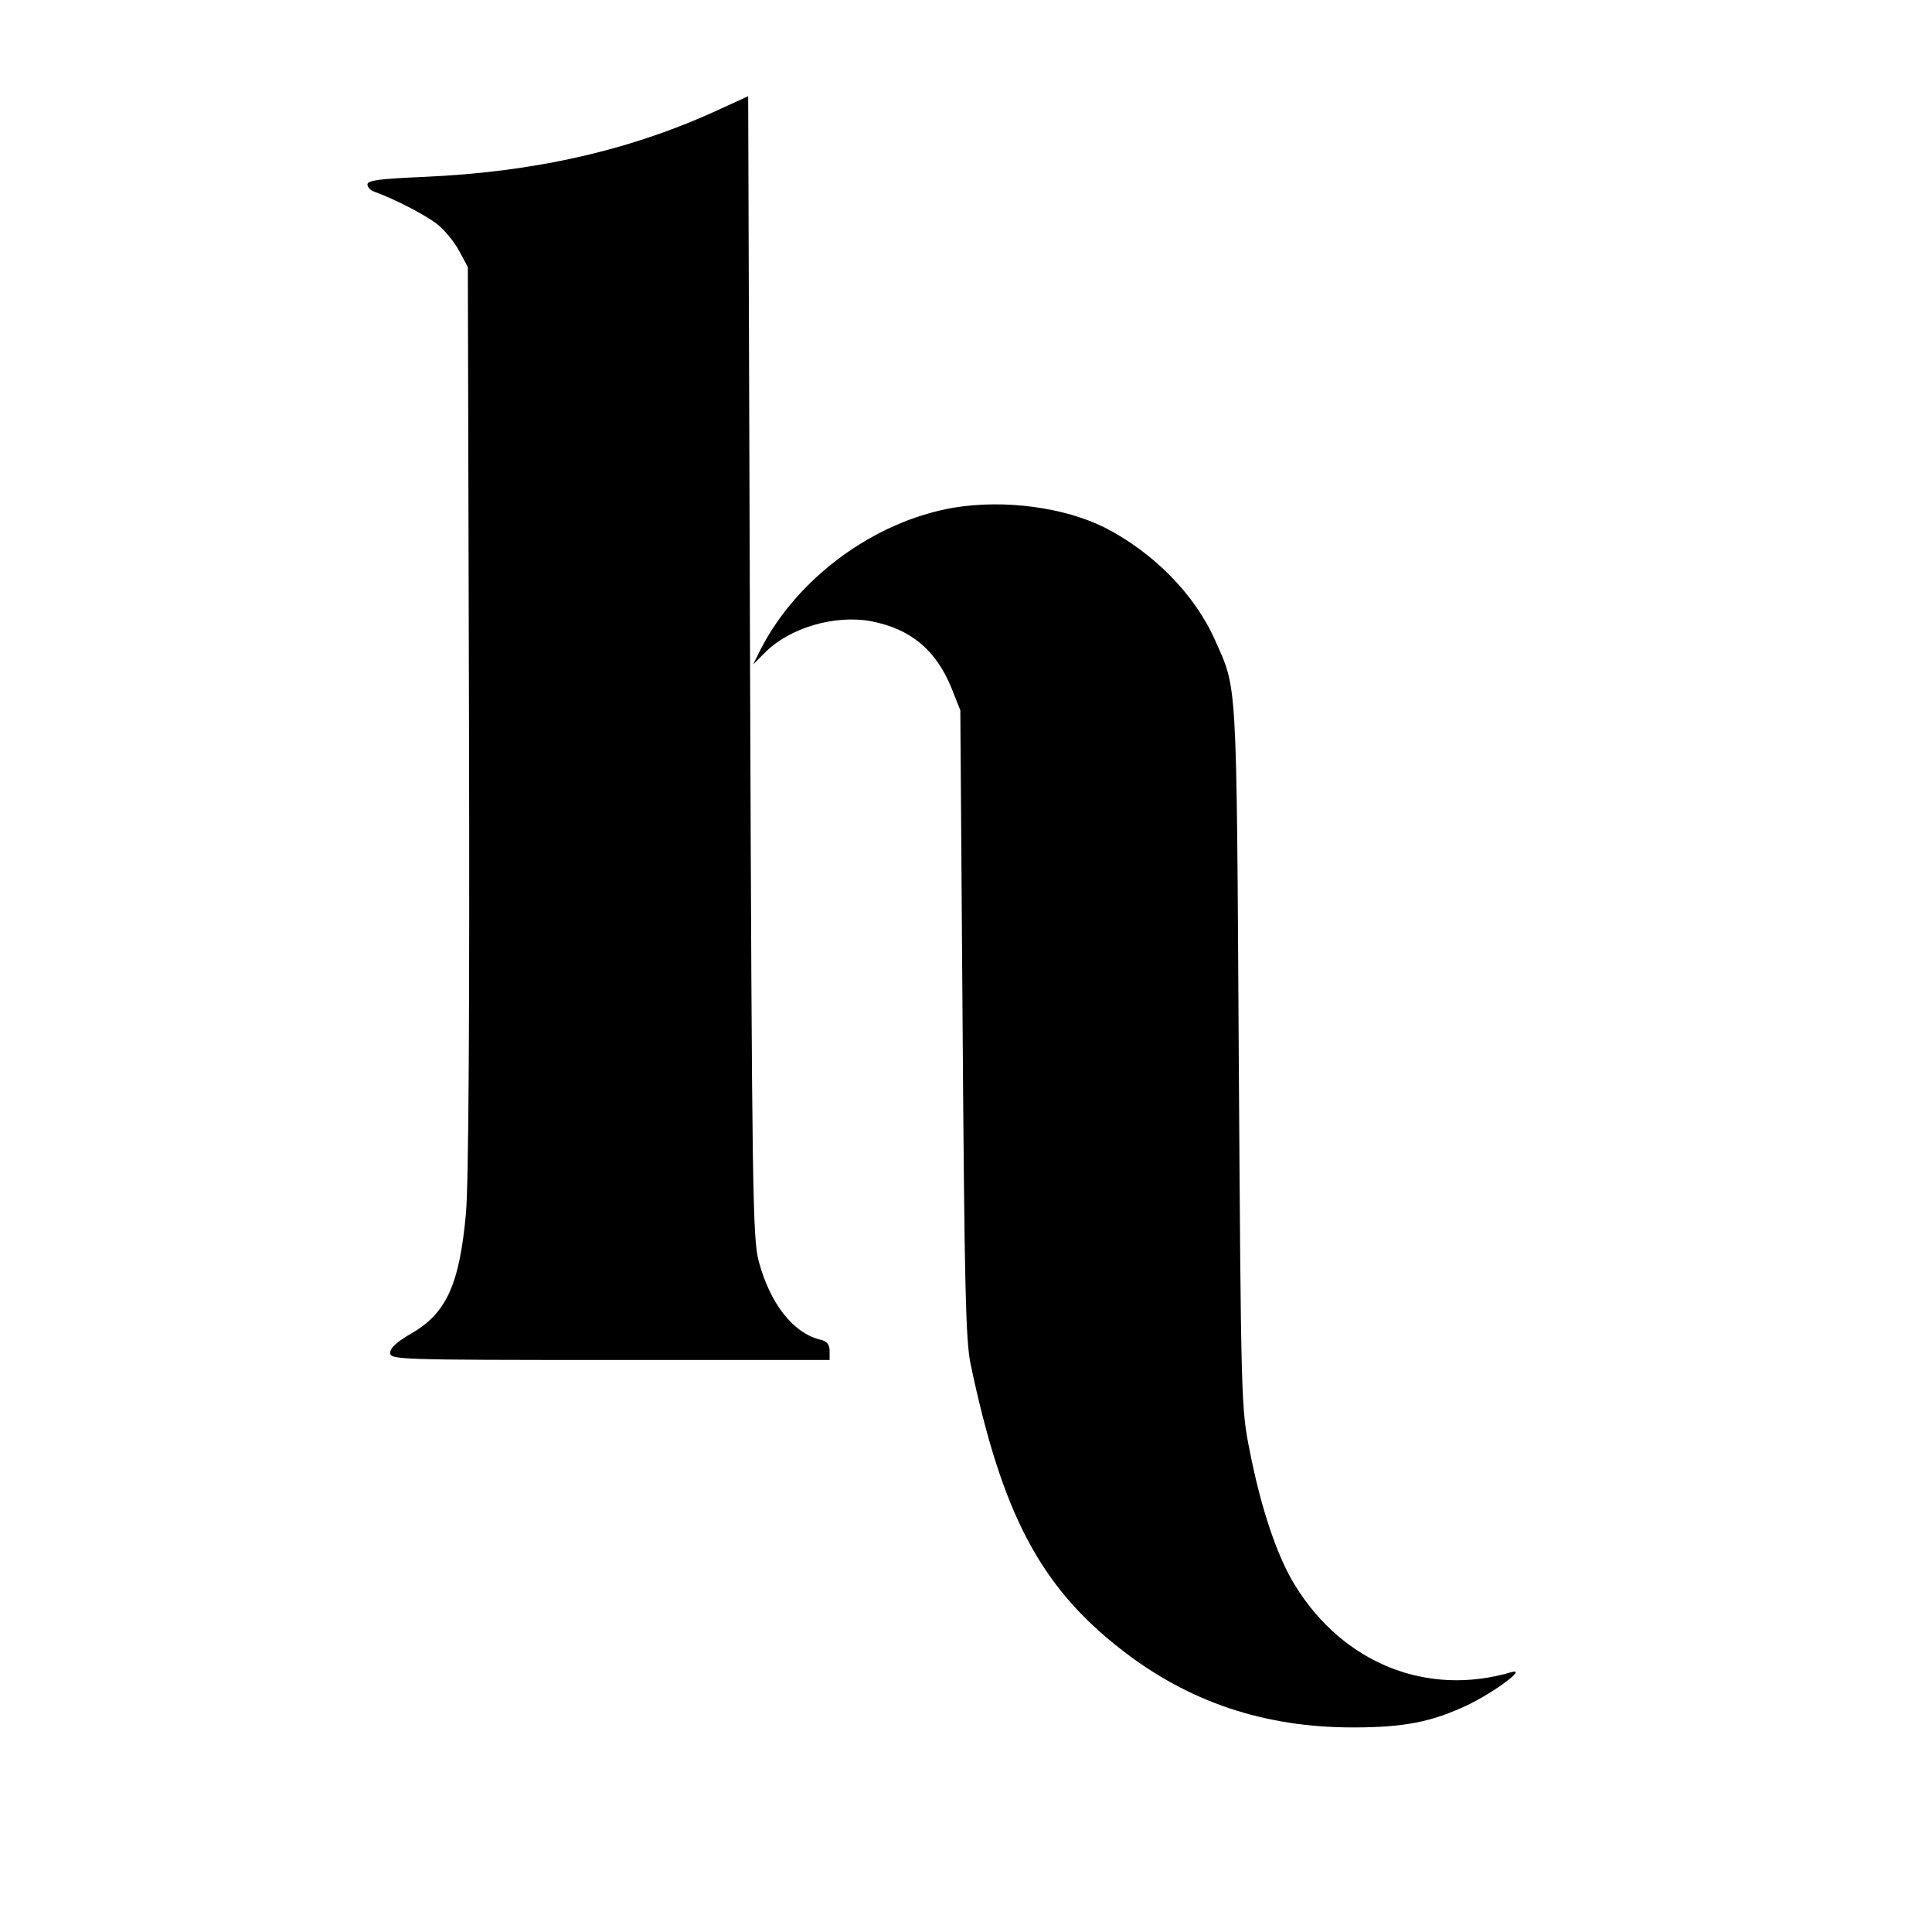 <?xml version="1.0" standalone="no"?>
<!DOCTYPE svg PUBLIC "-//W3C//DTD SVG 20010904//EN"
 "http://www.w3.org/TR/2001/REC-SVG-20010904/DTD/svg10.dtd">
<svg version="1.0" xmlns="http://www.w3.org/2000/svg"
 width="510pt" height="510pt" viewBox="0 0 510 510"
 preserveAspectRatio="xMidYMid meet">
<g transform="translate(0,510) scale(0.1,-0.1)"
fill="#000000" stroke="none">
<path d="M1905 4814 c-236 -110 -490 -168 -787 -181 -116 -5 -148 -9 -148 -20
0 -7 8 -16 18 -19 51 -18 141 -64 170 -89 18 -15 43 -46 55 -69 l22 -41 3
-1190 c2 -784 -1 -1230 -8 -1308 -17 -188 -52 -265 -146 -318 -36 -21 -54 -37
-54 -50 0 -18 16 -19 580 -19 l580 0 0 24 c0 17 -7 26 -26 30 -71 18 -131 95
-161 206 -16 60 -18 174 -23 1571 l-5 1505 -70 -32z"/>
<path d="M2518 3760 c-210 -36 -413 -185 -510 -374 l-20 -40 31 31 c65 66 185
101 281 83 104 -20 171 -76 212 -177 l23 -58 6 -825 c5 -691 8 -837 21 -900
83 -396 184 -589 400 -756 176 -137 376 -204 609 -204 135 0 208 14 305 60 70
34 156 98 114 86 -223 -66 -445 23 -572 230 -47 76 -90 205 -119 354 -23 113
-23 133 -29 1045 -6 1011 -4 963 -63 1096 -54 121 -162 230 -290 296 -108 54
-265 75 -399 53z"/>
</g>
</svg>
